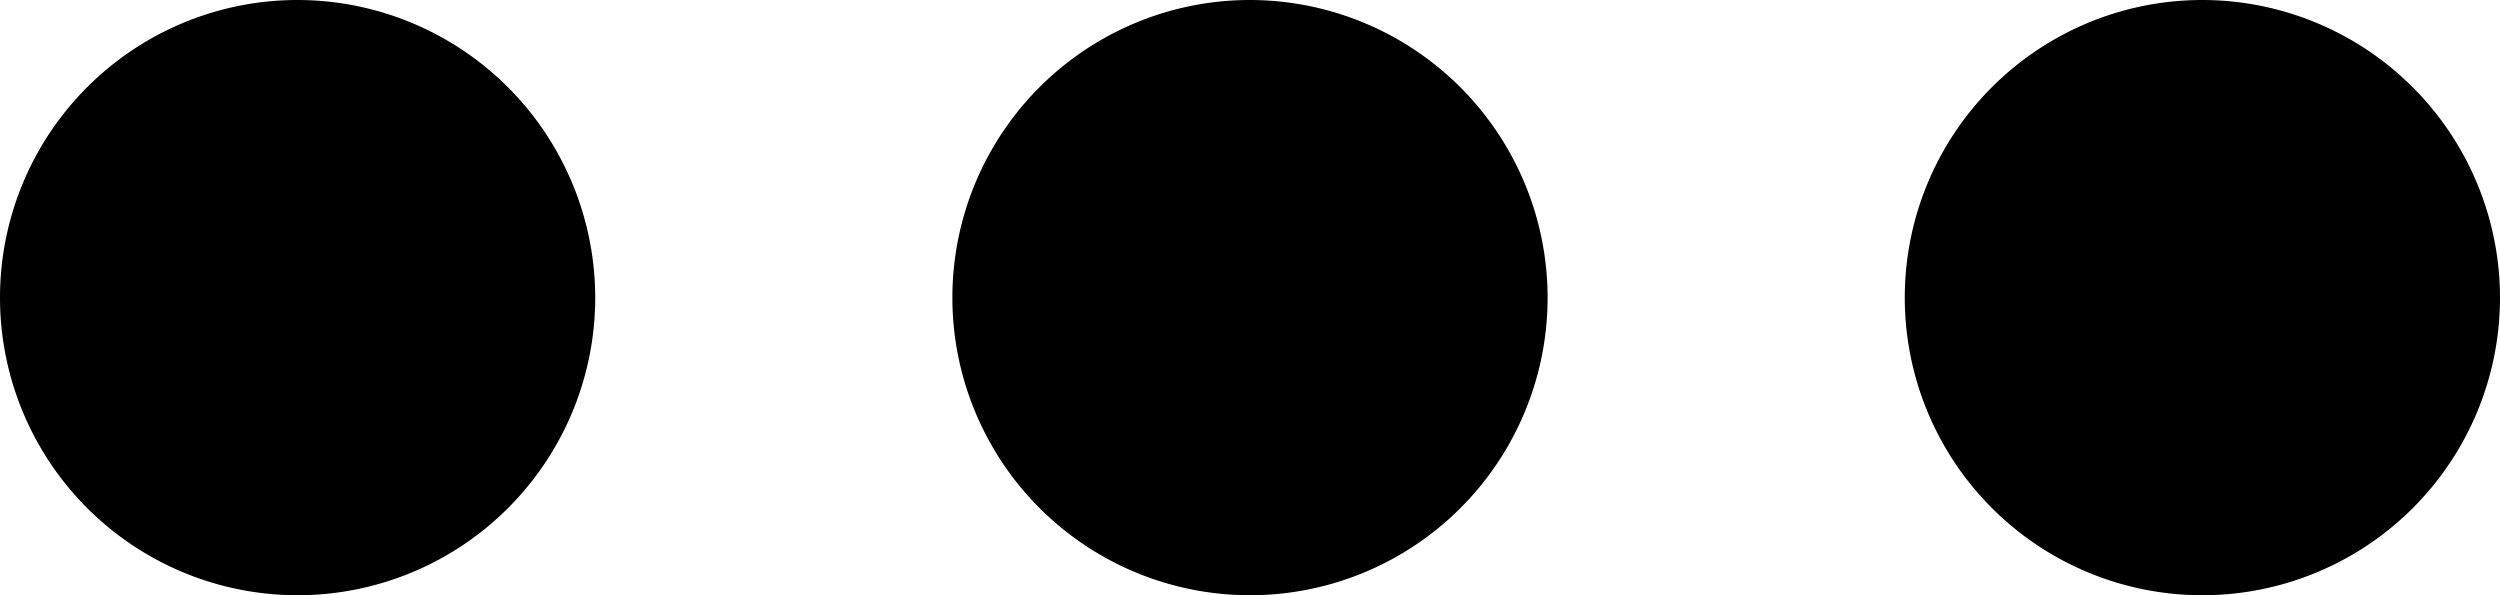 <svg xmlns="http://www.w3.org/2000/svg" width="22" height="5.238" viewBox="0 0 22 5.238">
  <g id="More" transform="translate(0 -80)">
    <path id="XMLID_28_" d="M2.619,80a2.619,2.619,0,1,0,2.619,2.619A2.622,2.622,0,0,0,2.619,80Z"/>
    <path id="XMLID_30_" d="M82.619,80a2.619,2.619,0,1,0,2.619,2.619A2.622,2.622,0,0,0,82.619,80Z" transform="translate(-71.619)"/>
    <path id="XMLID_71_" d="M162.619,80a2.619,2.619,0,1,0,2.619,2.619A2.622,2.622,0,0,0,162.619,80Z" transform="translate(-143.238)"/>
  </g>
</svg>
